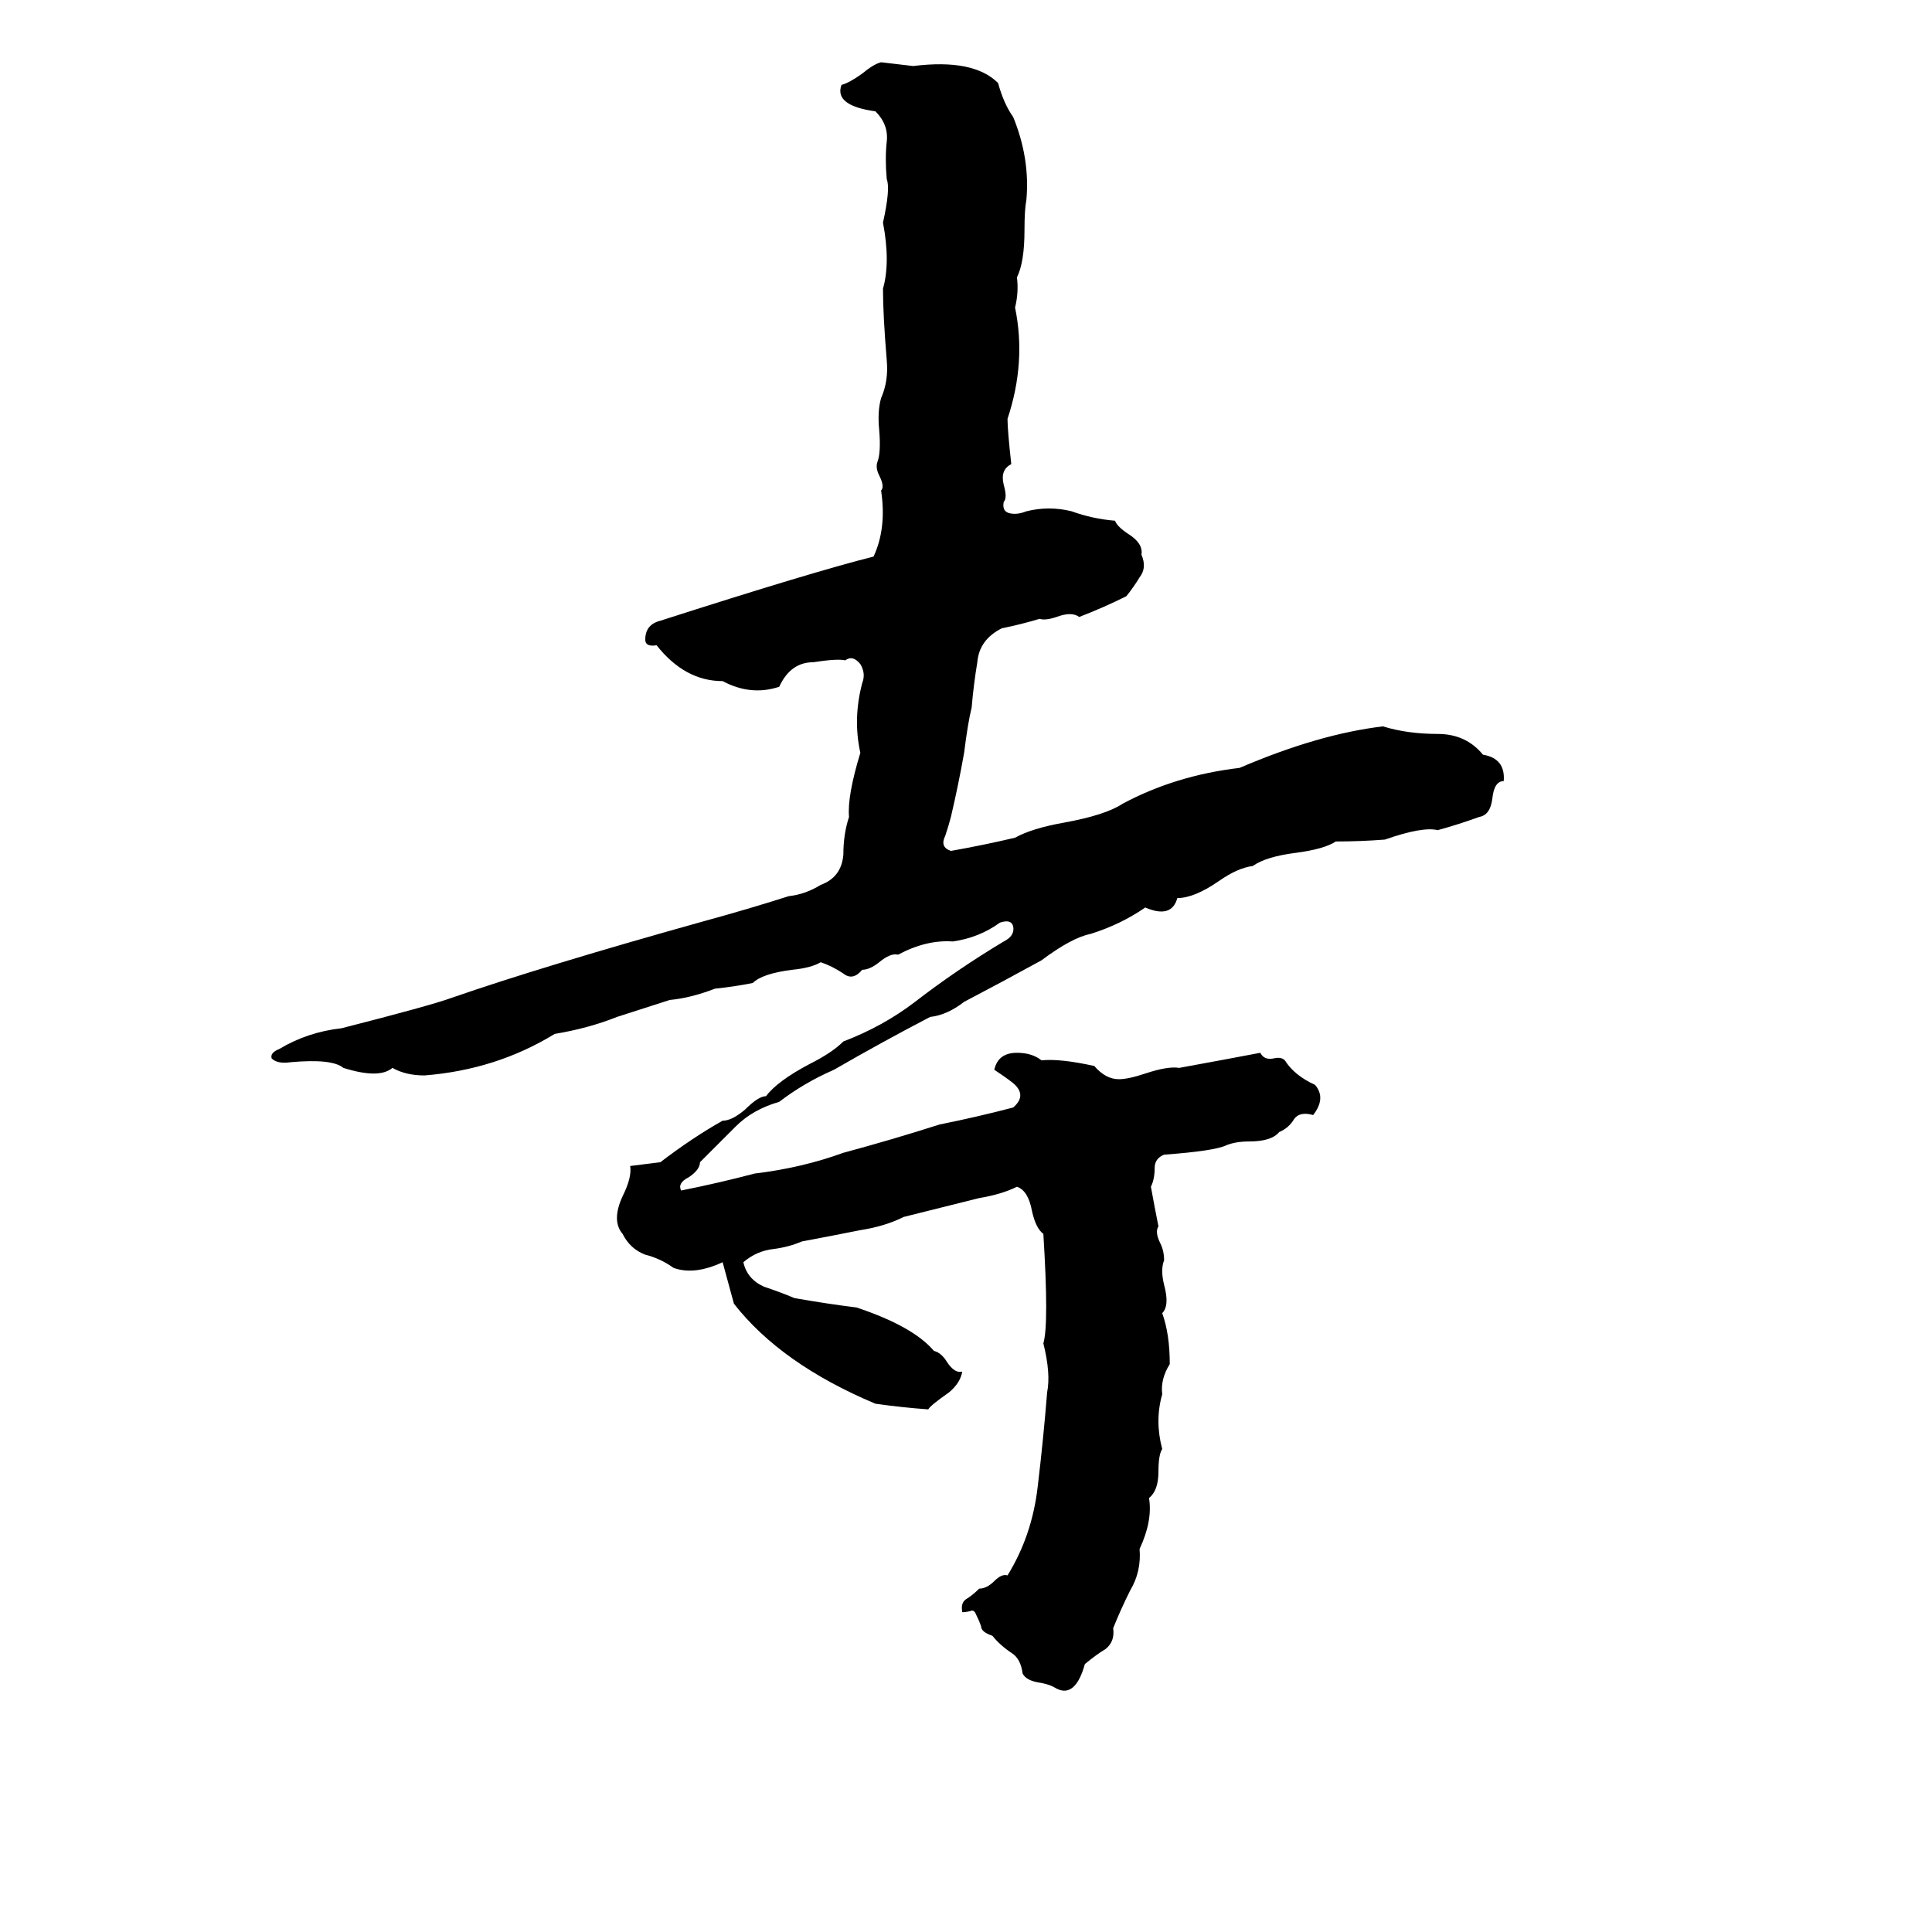 <svg xmlns="http://www.w3.org/2000/svg" viewBox="0 -800 1024 1024">
	<path fill="#000000" d="M467 -767Q476 -766 484 -765Q516 -769 529 -756Q532 -745 537 -738Q546 -716 544 -694Q543 -689 543 -678Q543 -661 539 -653Q540 -645 538 -637Q544 -608 534 -578Q534 -572 536 -554Q530 -551 532 -543Q534 -536 532 -534Q531 -529 535 -528Q539 -527 544 -529Q556 -532 568 -529Q579 -525 591 -524Q592 -521 598 -517Q606 -512 605 -506Q608 -499 604 -494Q601 -489 597 -484Q585 -478 572 -473Q568 -476 560 -473Q554 -471 551 -472Q541 -469 531 -467Q519 -461 518 -449Q516 -437 515 -425Q513 -417 511 -401Q508 -384 504 -367Q503 -363 501 -357Q498 -351 504 -349Q521 -352 538 -356Q547 -361 564 -364Q586 -368 595 -374Q623 -389 657 -393Q699 -411 733 -415Q746 -411 762 -411Q777 -411 786 -400Q798 -398 797 -386Q792 -386 791 -377Q790 -368 784 -367Q773 -363 762 -360Q754 -362 734 -355Q721 -354 708 -354Q702 -350 687 -348Q671 -346 664 -341Q656 -340 646 -333Q633 -324 624 -324Q621 -313 607 -319Q594 -310 578 -305Q568 -303 552 -291Q532 -280 511 -269Q502 -262 493 -261Q468 -248 442 -233Q426 -226 413 -216Q399 -212 390 -203Q380 -193 371 -184Q371 -180 365 -176Q359 -173 361 -169Q381 -173 400 -178Q425 -181 447 -189Q473 -196 498 -204Q518 -208 537 -213Q544 -219 538 -225Q536 -227 527 -233Q529 -242 539 -242Q547 -242 552 -238Q562 -239 580 -235Q586 -228 593 -228Q598 -228 607 -231Q619 -235 625 -234Q647 -238 668 -242Q670 -238 675 -239Q679 -240 681 -238Q686 -230 697 -225Q703 -218 696 -209Q689 -211 686 -207Q683 -202 678 -200Q674 -195 662 -195Q655 -195 650 -193Q644 -190 617 -188Q612 -186 612 -181Q612 -175 610 -171Q612 -160 614 -150Q612 -147 615 -141Q617 -137 617 -132Q615 -127 617 -119Q620 -108 616 -104Q620 -93 620 -77Q615 -69 616 -61Q612 -47 616 -32Q614 -29 614 -20Q614 -10 609 -6Q611 6 604 21Q605 33 599 43Q594 53 590 63Q591 70 586 74Q581 77 575 82Q570 100 560 95Q557 93 552 92Q544 91 542 87Q541 79 536 76Q530 72 526 67Q520 65 520 62Q519 59 517 55Q516 53 514 54Q509 55 510 54Q509 49 513 47Q516 45 519 42Q523 42 527 38Q531 34 534 35Q547 14 550 -12Q553 -37 555 -62Q557 -72 553 -88Q556 -98 553 -146Q549 -149 547 -158Q545 -169 539 -171Q531 -167 519 -165Q499 -160 479 -155Q469 -150 456 -148Q441 -145 425 -142Q418 -139 410 -138Q401 -137 394 -131Q396 -122 405 -118Q414 -115 421 -112Q438 -109 454 -107Q484 -97 495 -84Q499 -83 502 -78Q506 -72 510 -73Q509 -67 503 -62Q493 -55 492 -53Q478 -54 464 -56Q414 -77 389 -109Q386 -120 383 -131Q368 -124 357 -128Q350 -133 342 -135Q334 -138 330 -146Q324 -153 330 -166Q335 -176 334 -182Q342 -183 350 -184Q367 -197 383 -206Q388 -206 395 -212Q402 -219 406 -219Q412 -227 429 -236Q441 -242 447 -248Q468 -256 485 -269Q507 -286 532 -301Q538 -304 537 -309Q536 -313 530 -311Q519 -303 505 -301Q491 -302 476 -294Q472 -295 466 -290Q461 -286 457 -286Q452 -280 447 -284Q441 -288 435 -290Q430 -287 420 -286Q404 -284 399 -279Q389 -277 379 -276Q366 -271 355 -270L327 -261Q312 -255 294 -252Q263 -233 225 -230Q215 -230 208 -234Q201 -228 182 -234Q176 -239 154 -237Q147 -236 144 -239Q143 -242 148 -244Q163 -253 181 -255Q228 -267 239 -271Q288 -288 374 -312Q396 -318 418 -325Q427 -326 435 -331Q446 -335 447 -347Q447 -358 450 -367Q449 -378 456 -401Q452 -419 457 -438Q459 -443 456 -448Q452 -453 448 -450Q444 -451 431 -449Q419 -449 413 -436Q398 -431 383 -439Q363 -439 348 -458Q342 -457 342 -461Q342 -469 350 -471Q431 -497 463 -505Q470 -520 467 -540Q469 -542 466 -548Q464 -552 465 -555Q467 -560 466 -572Q465 -582 467 -589Q471 -598 470 -609Q468 -633 468 -647Q472 -661 468 -682Q472 -700 470 -705Q469 -716 470 -725Q471 -734 464 -741Q442 -744 446 -755Q450 -756 457 -761Q463 -766 467 -767Z"/>
</svg>